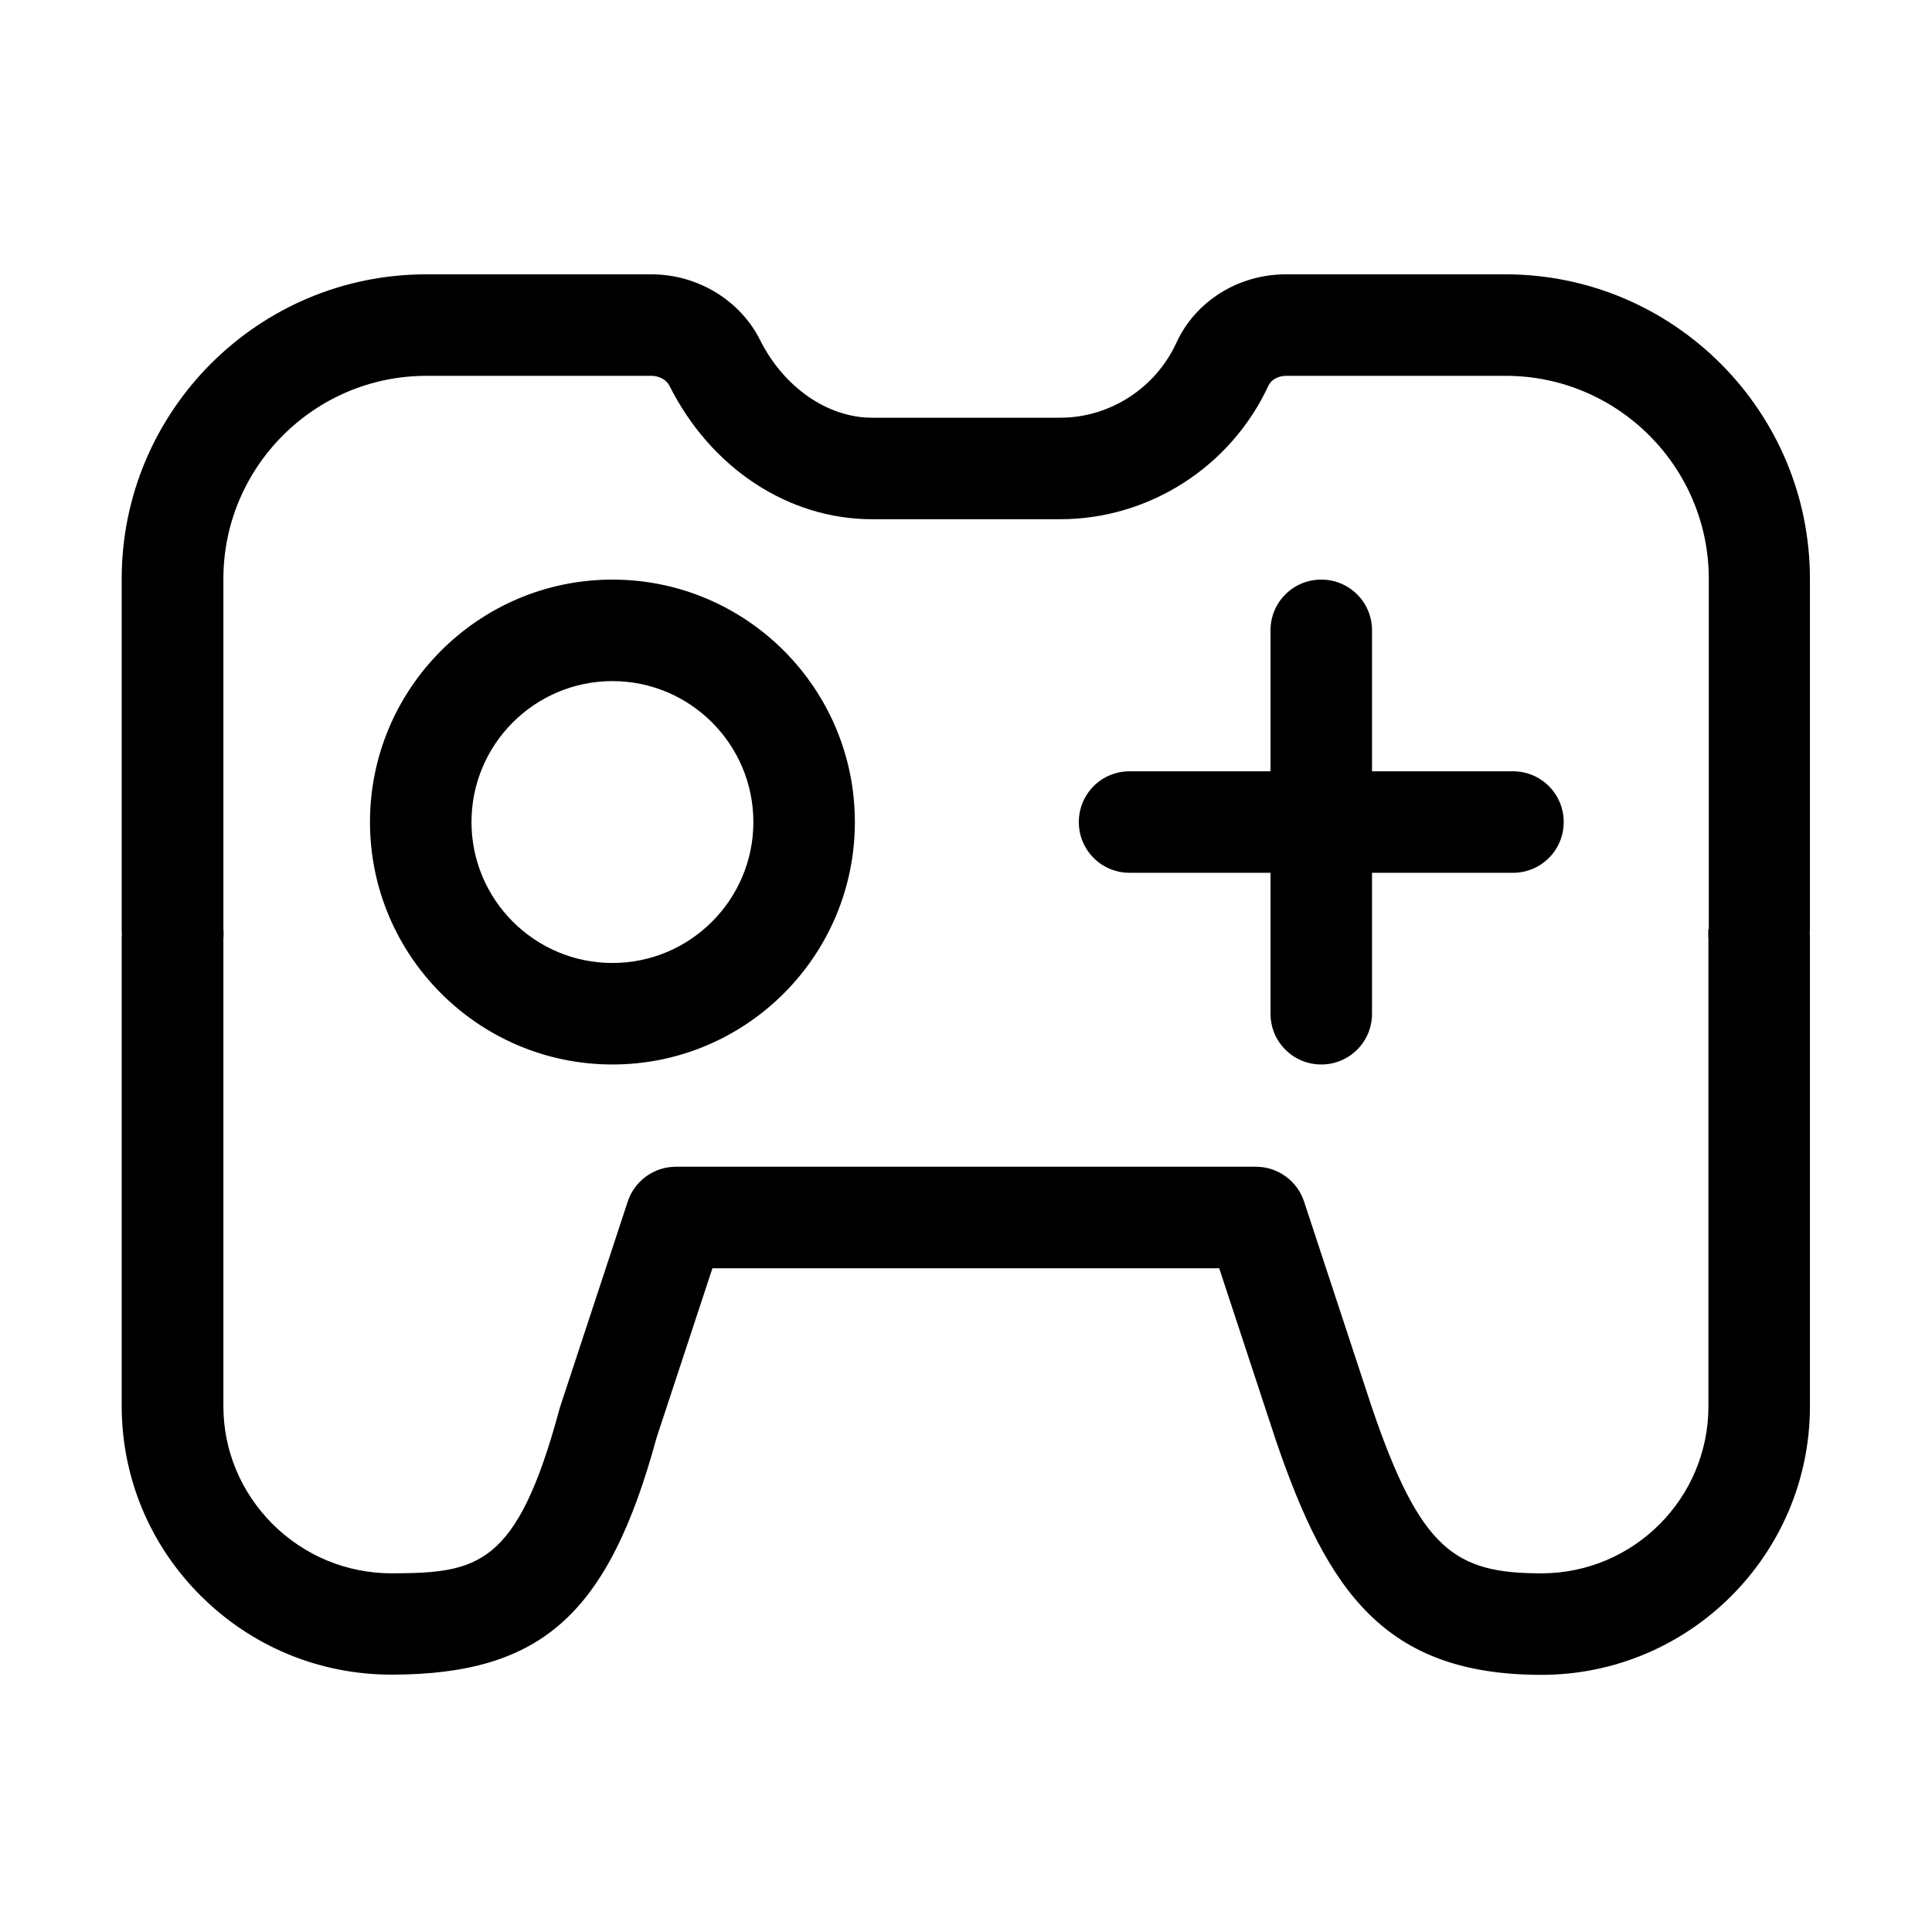 <svg xmlns="http://www.w3.org/2000/svg" width="200" height="200" class="icon" viewBox="0 0 1024 1024"><path d="M324.6 307.2c-70.9 0-128.5 57.7-128.5 128.5s57.6 128.5 128.5 128.5 128.5-57.6 128.5-128.5-57.6-128.5-128.5-128.5zm0 203.2c-41.2 0-74.7-33.5-74.7-74.7s33.5-74.7 74.7-74.7 74.7 33.5 74.7 74.7-33.5 74.7-74.7 74.7zm477.3-101.6h-74.7v-74.7c0-14.9-12-26.9-26.9-26.9-14.9 0-26.9 12-26.9 26.9v74.7h-74.7c-14.9 0-26.9 12-26.9 26.9s12 26.9 26.9 26.9h74.7v74.7c0 14.9 12 26.9 26.9 26.9 14.9 0 26.9-12 26.9-26.9v-74.7h74.7c14.9 0 26.9-12 26.9-26.9s-12-26.9-26.9-26.9z"/><path d="M959.3 306.8c0-89-72.4-161.4-161.4-161.4H681.5c-25.1 0-47.9 14.2-58 36.3-11.1 24.1-35.3 39.7-61.6 39.7h-99.7c-23.5 0-46.8-16.1-59.3-41.1-10.6-21.2-33.2-34.9-57.7-34.9H225.9c-89 0-161.4 72.4-161.4 161.4v186c0 .8 0 1.5.1 2.1 0 .7-.1 1.4-.1 2.2v248c0 38 14.9 73.8 41.9 100.7 27.1 27 63 41.8 101.2 41.8h.5c79-.3 114.4-32 139.9-125.6l29.6-89.8h268.6l29.9 90.8c27.5 80.9 58.1 124.7 140.9 124.7 78.5 0 142.3-63.9 142.3-142.3V497.1c0-.8 0-1.5-.1-2.1 0-.7.1-1.4.1-2.2v-186zm-53.8 185.5c-.1.8-.1 1.6-.1 3.2 0 .7 0 1.4.1 2.2v247.7c0 48.8-39.7 88.5-88.5 88.5-45.7 0-64.1-12.2-89.9-88l-35.9-109c-3.6-11-13.9-18.5-25.5-18.5H358.2c-11.6 0-21.9 7.5-25.5 18.5l-35.9 109c-.1.5-.3.9-.4 1.4-22.4 82.9-43.3 86.4-88.4 86.6h-.3c-23.9 0-46.3-9.3-63.2-26.1-16.8-16.8-26.1-39-26.1-62.6V497.8c.1-.7.1-1.5.1-2.2v-1c0-.7 0-1.4-.1-2.2V306.8c0-59.3 48.3-107.6 107.6-107.6h119.2c4.2 0 8 2.1 9.6 5.2 21.9 43.7 63 70.8 107.4 70.8h99.7c47.3 0 90.6-27.9 110.5-71 1.4-2.9 5.1-5 9.2-5h116.5c59.3 0 107.6 48.3 107.6 107.6v185.5z"/></svg>